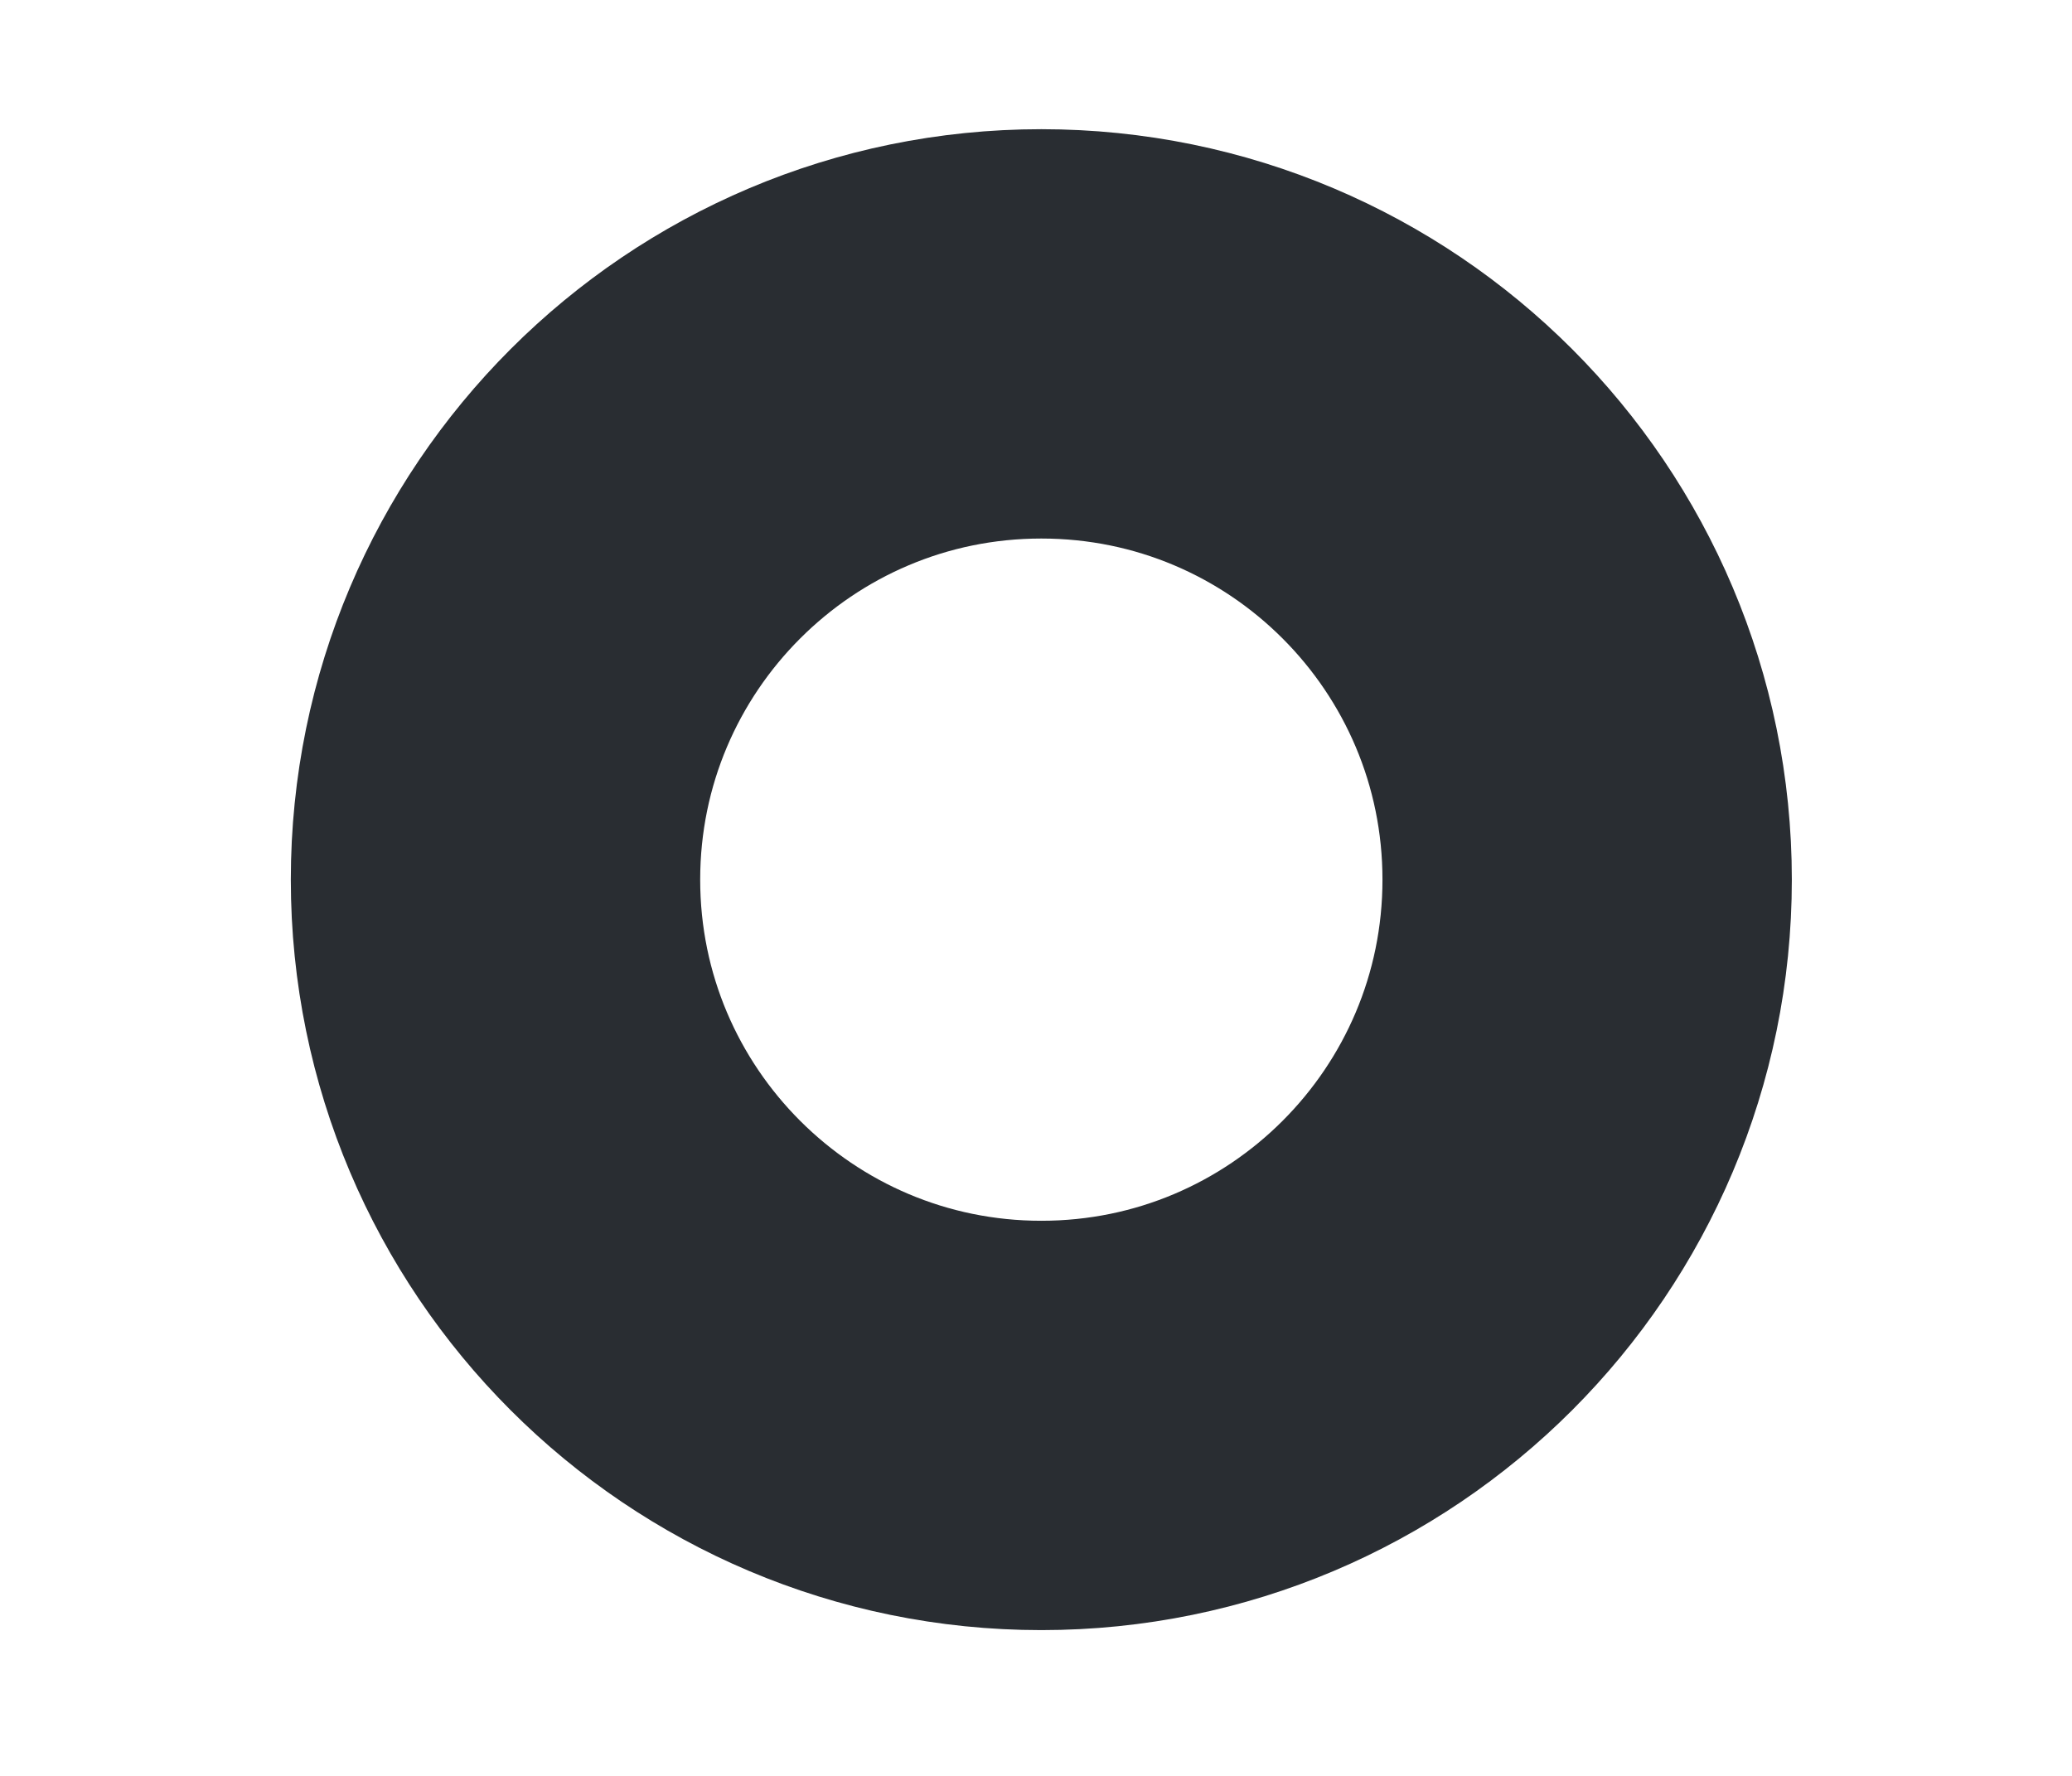 <?xml version="1.0" encoding="UTF-8" standalone="no"?><svg width='7' height='6' viewBox='0 0 7 6' fill='none' xmlns='http://www.w3.org/2000/svg'>
<path d='M3.518 4.816C4.537 4.816 5.362 3.99 5.362 2.972C5.362 1.954 4.537 1.128 3.518 1.128C2.5 1.128 1.674 1.954 1.674 2.972C1.674 3.99 2.5 4.816 3.518 4.816Z' stroke='#292D32' stroke-width='1.383' stroke-linecap='round' stroke-linejoin='round'/>
</svg>
